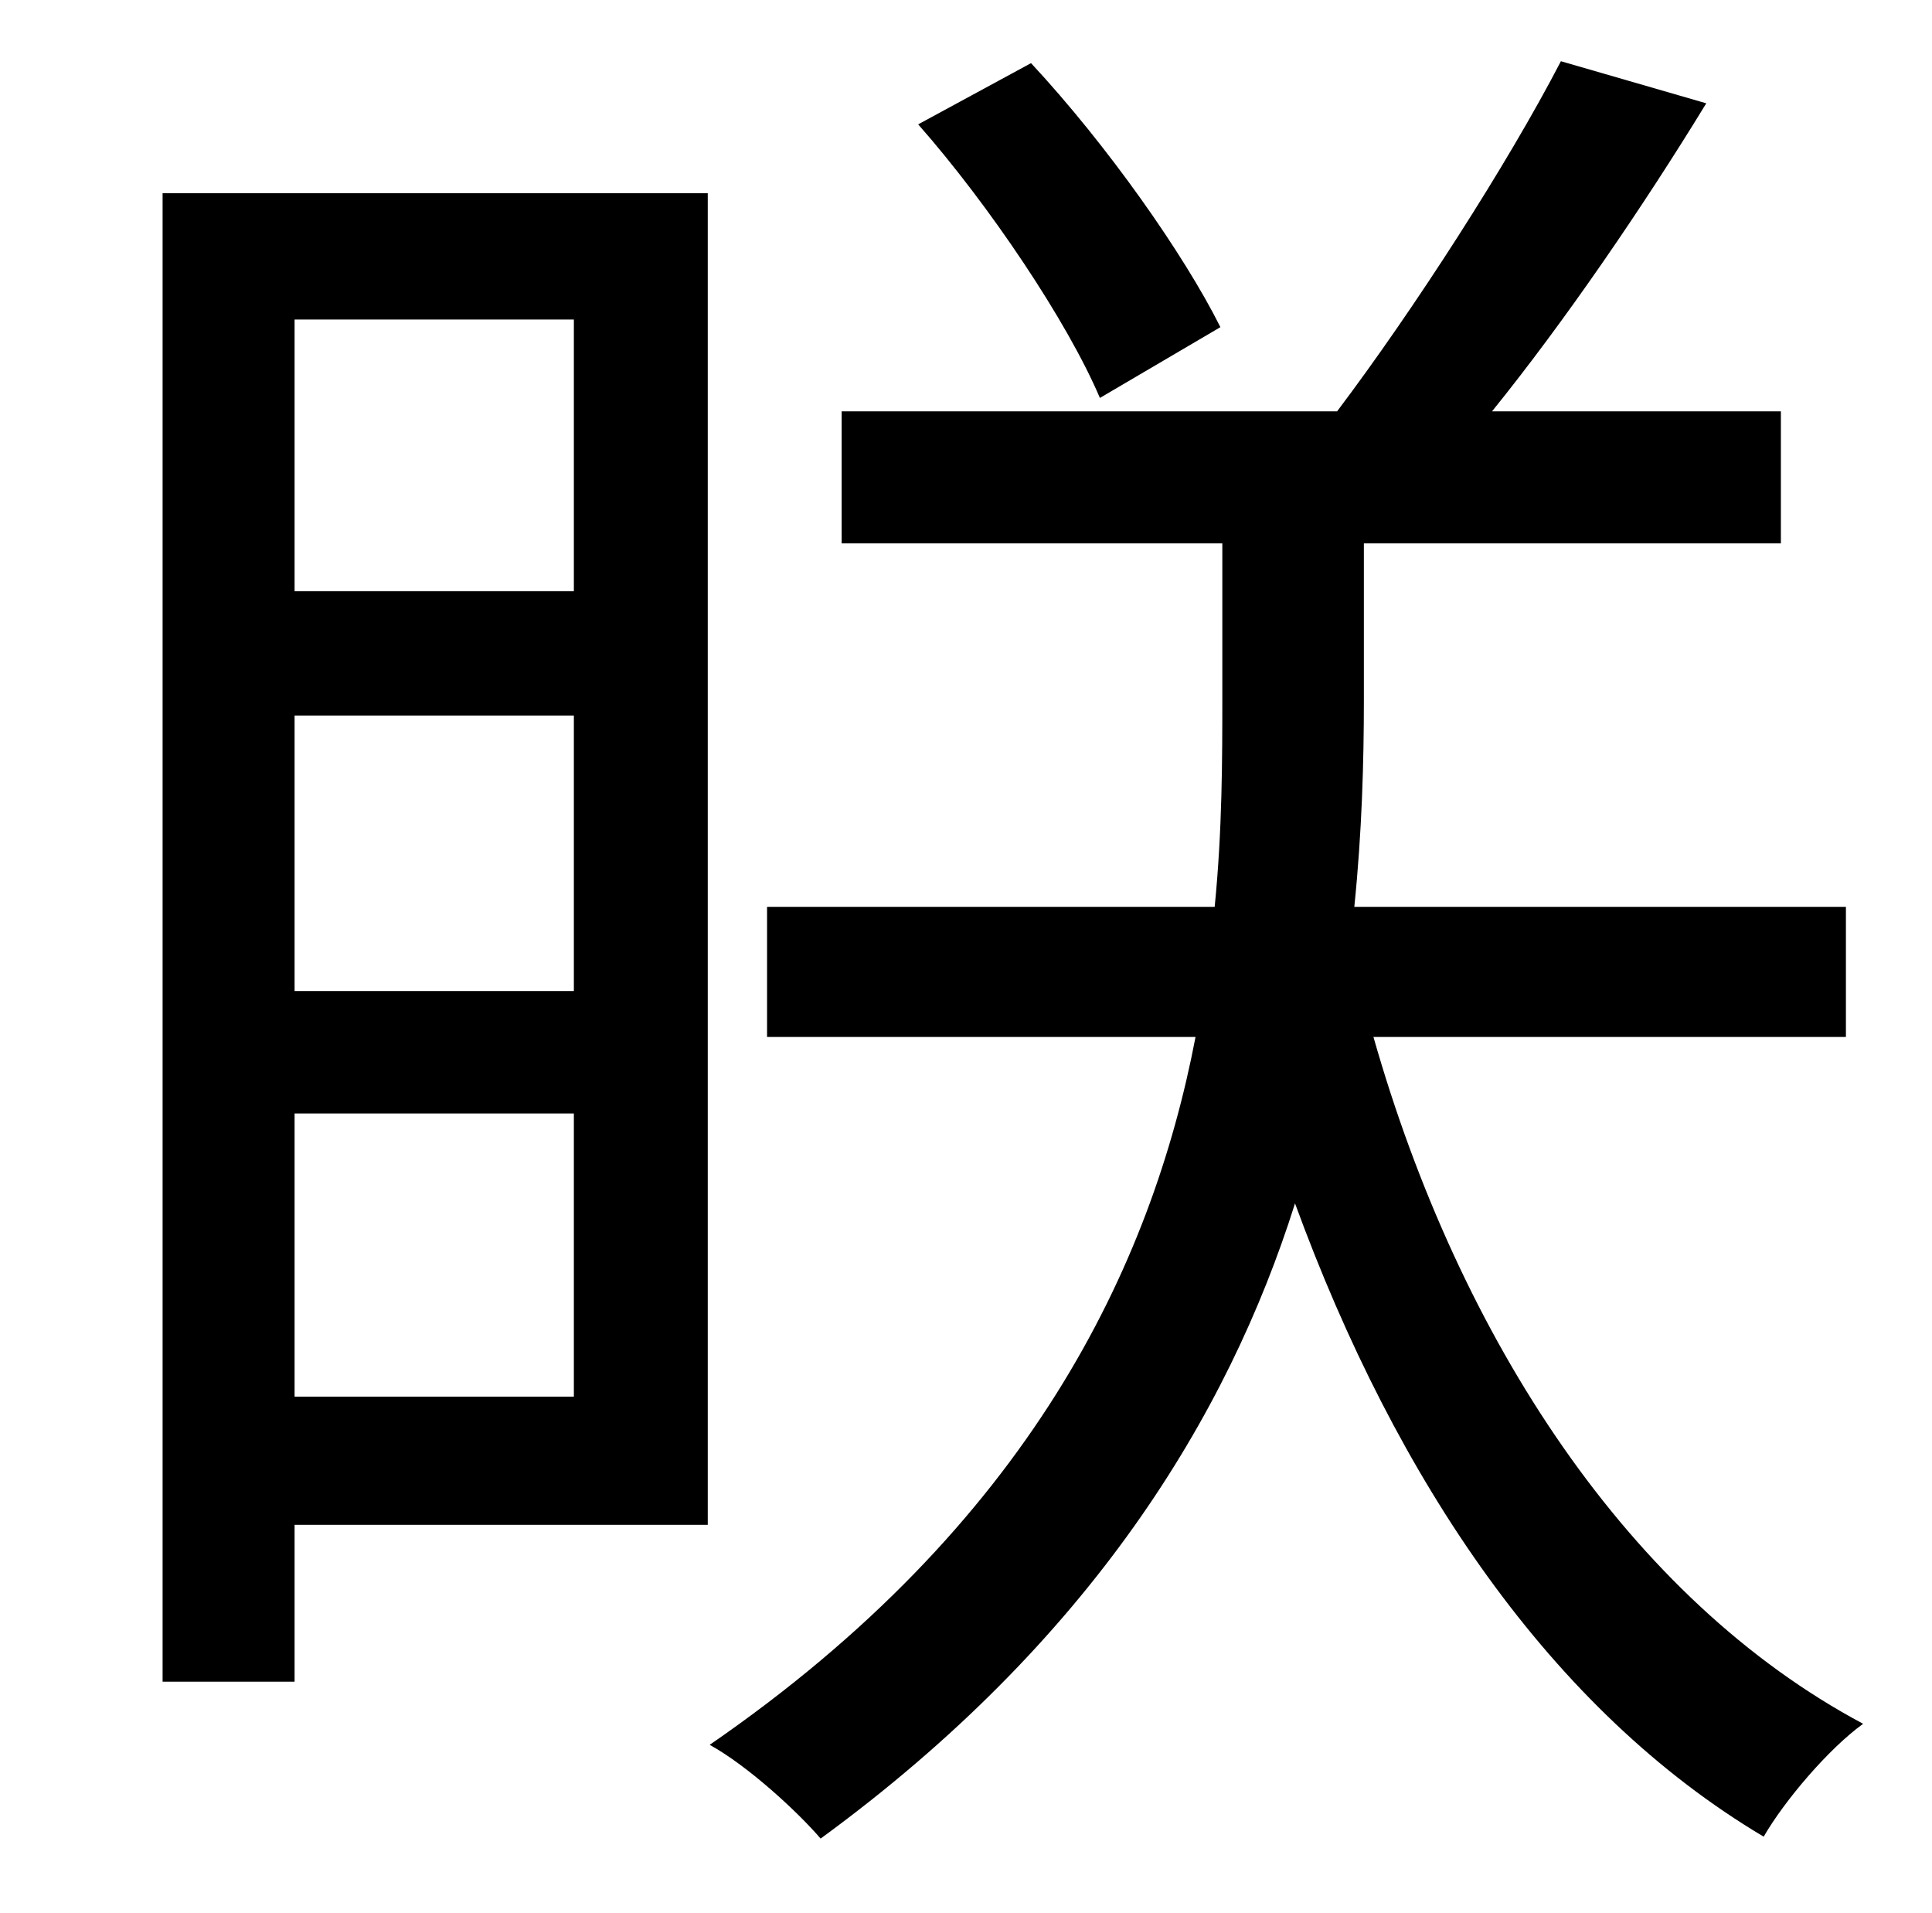 <?xml version="1.0" standalone="no"?>
<!DOCTYPE svg PUBLIC "-//W3C//DTD SVG 1.1//EN" "http://www.w3.org/Graphics/SVG/1.1/DTD/svg11.dtd" >
<svg xmlns="http://www.w3.org/2000/svg" xmlns:xlink="http://www.w3.org/1999/xlink" version="1.1" viewBox="-10 0 1010 1000">
   <path fill="currentColor"
d="M628 171l-63 37c-17 -40 -58 -101 -95 -143l59 -32c40 43 80 100 99 138zM290 167h-146v142h146v-142zM144 730h146v-148h-146v148zM144 374v144h146v-144h-146zM360 101v696h-216v82h-69v-778h285zM955 542h-247c45 158 134 294 256 359c-18 13 -41 40 -52 59
c-111 -66 -192 -186 -245 -331c-35 111 -107 229 -248 332c-12 -14 -38 -38 -58 -49c167 -115 231 -250 254 -370h-224v-68h234c4 -40 4 -78 4 -110v-80h-199v-69h259c40 -53 89 -129 117 -183l76 22c-33 54 -74 114 -112 161h151v69h-218v82c0 32 -1 69 -5 108h257v68z" />
</svg>
